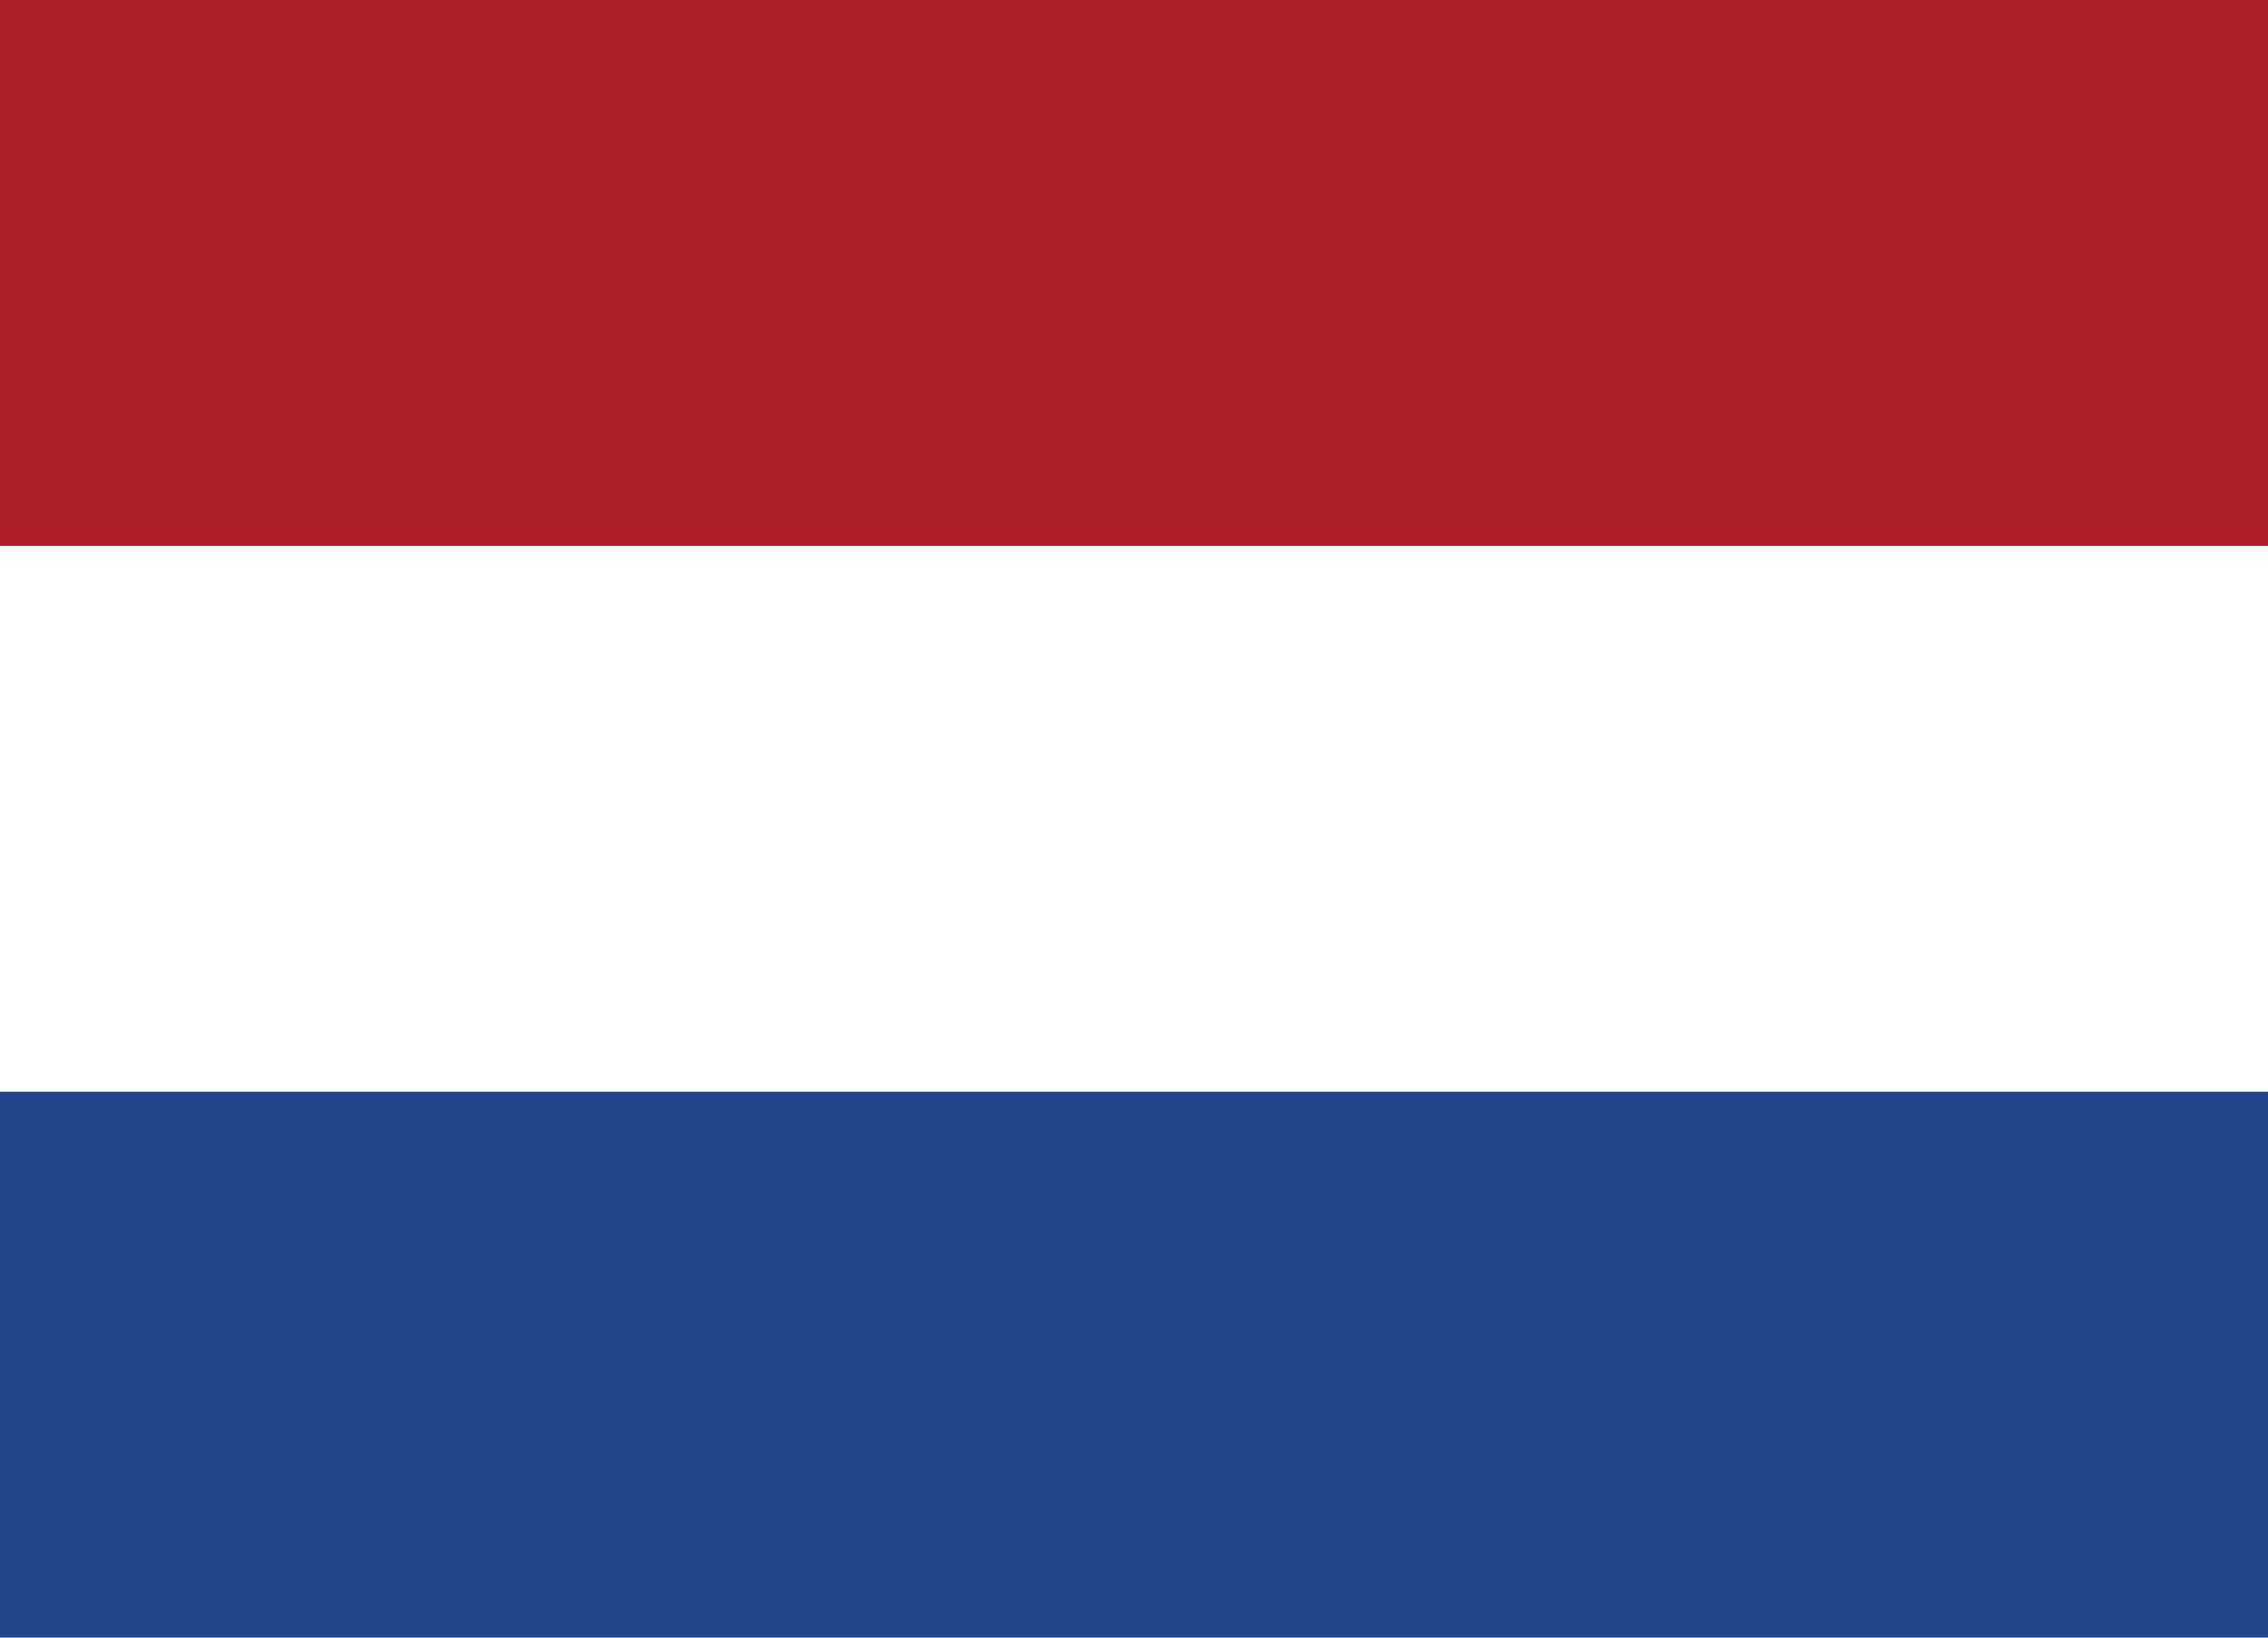 <svg width="36" height="26" viewBox="0 0 36 26" fill="none" xmlns="http://www.w3.org/2000/svg">
<path d="M36 0H0V26H36V0Z" fill="#21468B"/>
<path d="M36 0H0V17.333H36V0Z" fill="white"/>
<path d="M36 0H0V8.667H36V0Z" fill="#AE1C28"/>
</svg>
